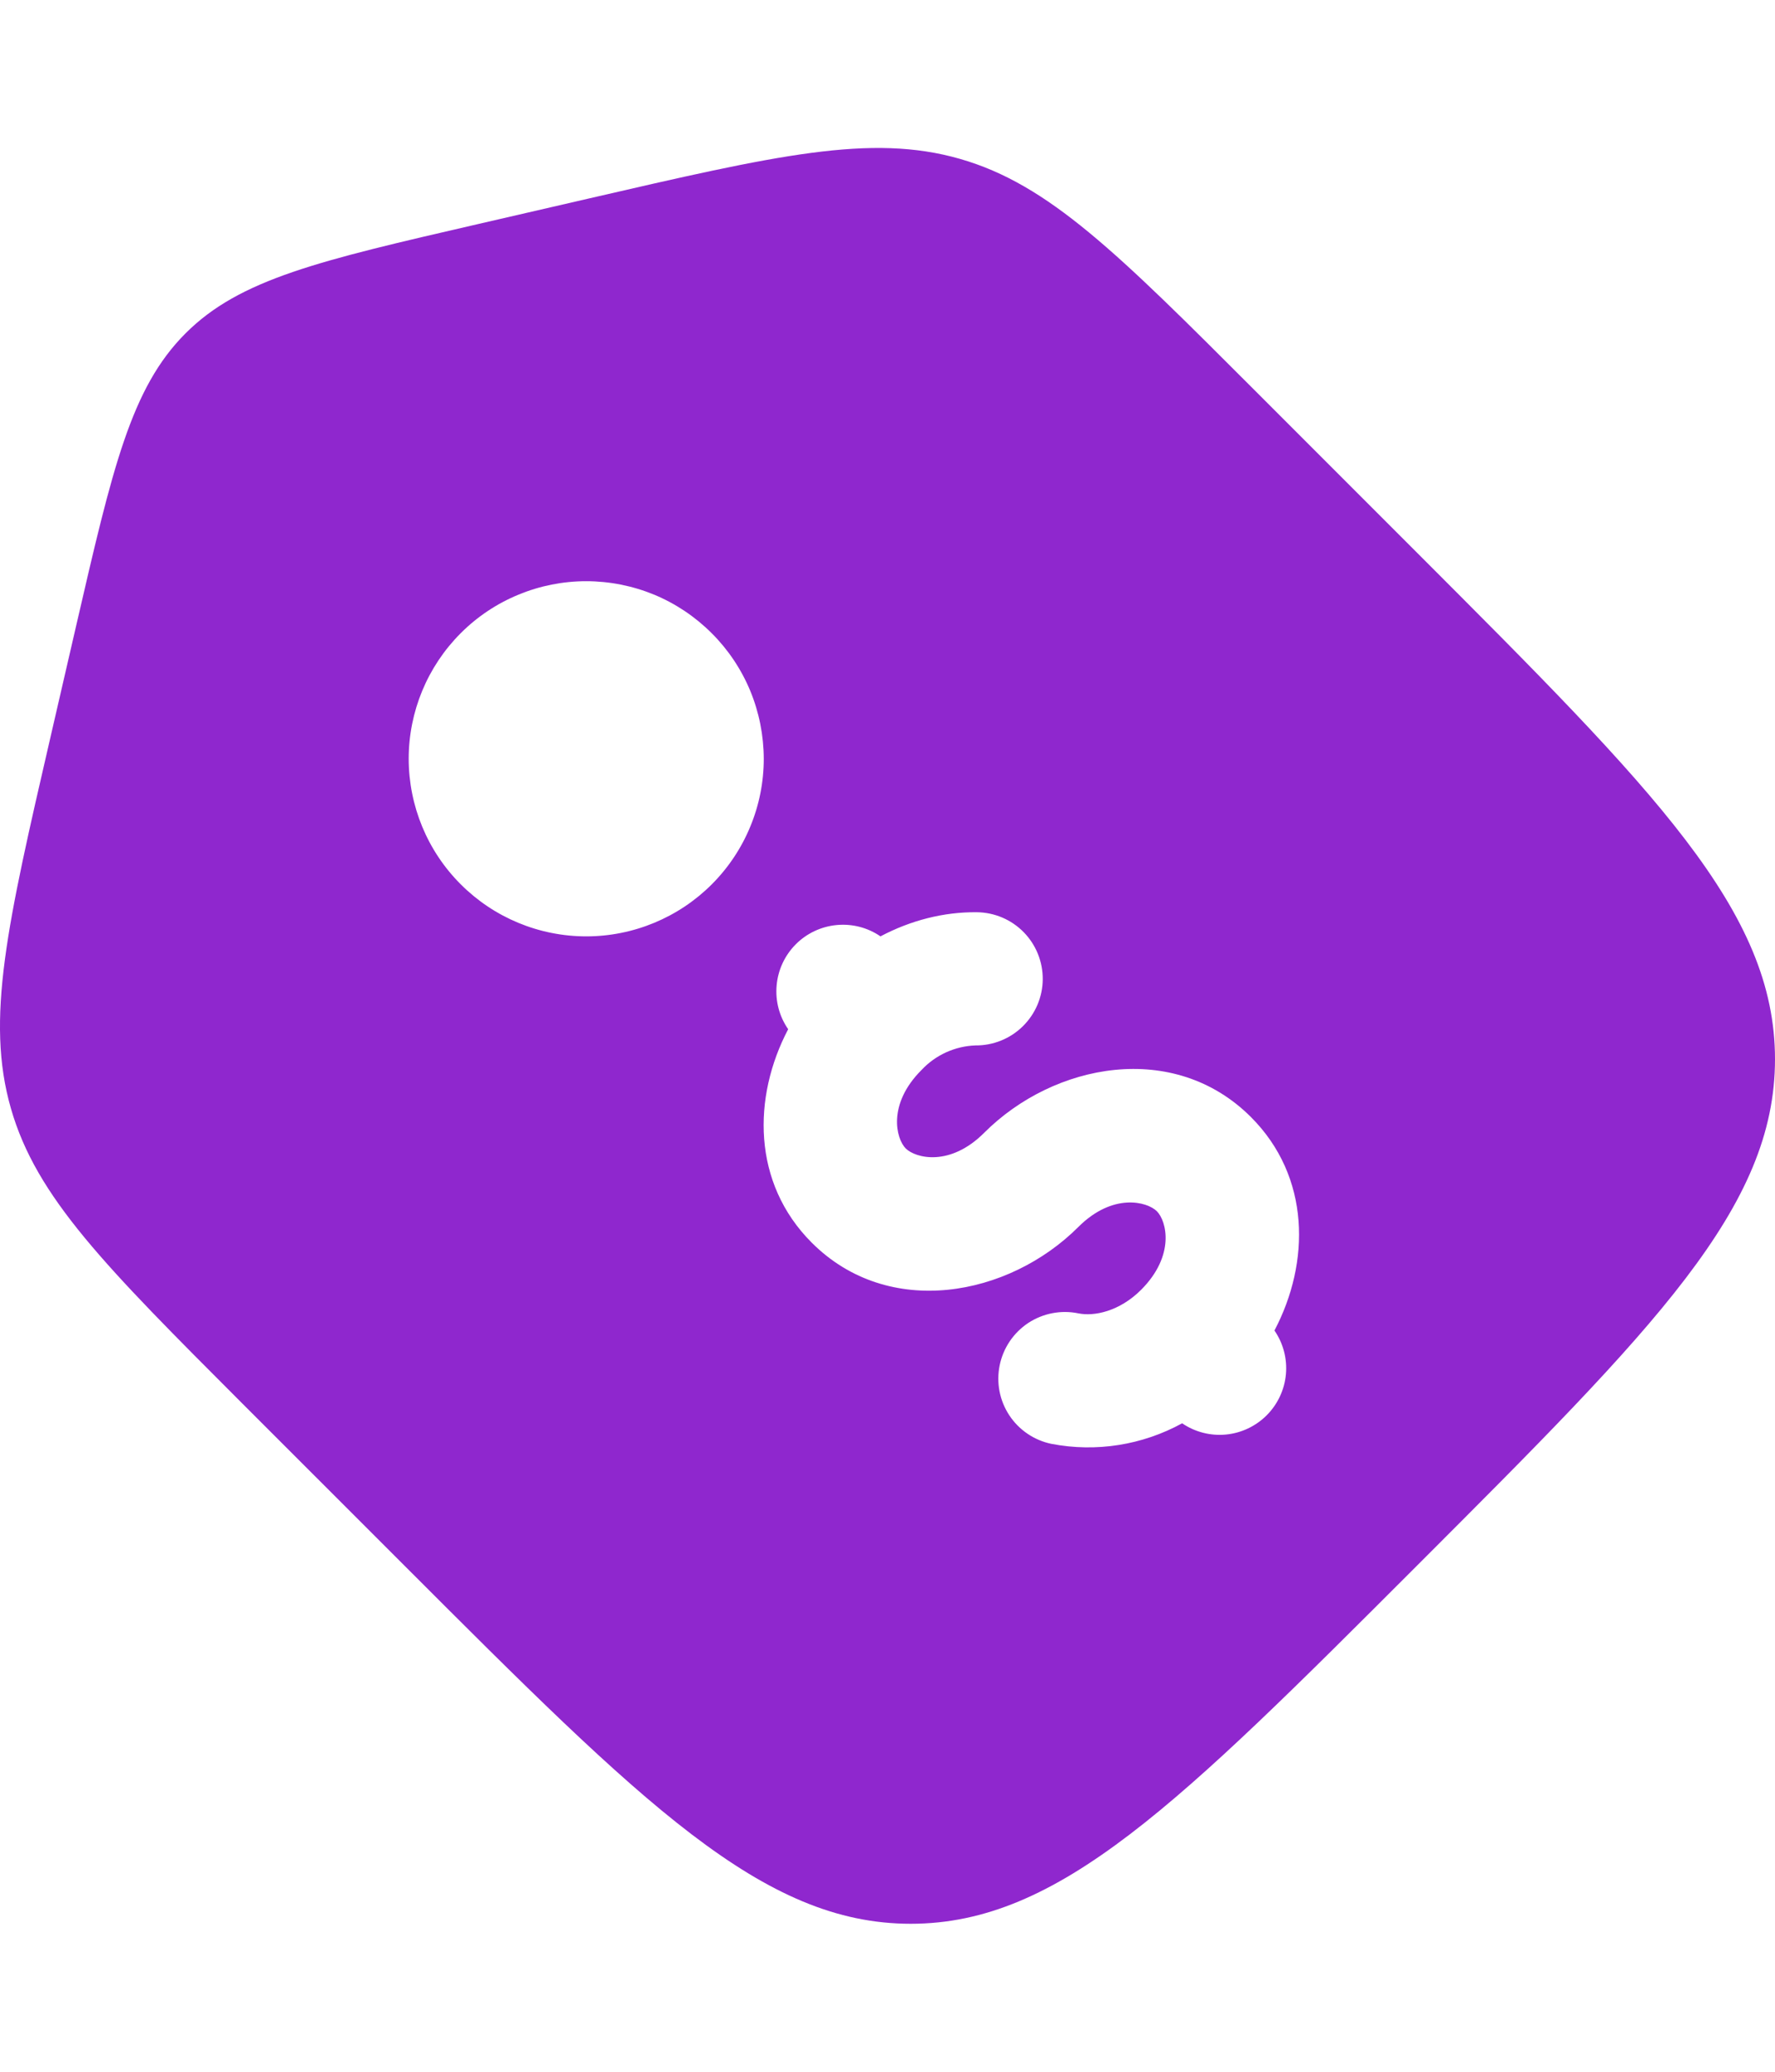 <svg width="24" height="28" viewBox="0 0 24 28" fill="none" xmlns="http://www.w3.org/2000/svg">
<path fill-rule="evenodd" clip-rule="evenodd" d="M16.964 5.274L19.16 7.47C22.387 10.698 24 12.311 24 14.315C24 16.32 22.387 17.933 19.16 21.159C15.932 24.387 14.319 26 12.314 26C10.31 26 8.696 24.387 5.469 21.16L3.273 18.965C1.419 17.109 0.492 16.183 0.147 14.979C-0.198 13.776 0.097 12.498 0.687 9.943L1.027 8.469C1.523 6.319 1.771 5.244 2.507 4.507C3.242 3.77 4.319 3.523 6.469 3.027L7.943 2.687C10.499 2.097 11.775 1.802 12.979 2.147C14.183 2.492 15.11 3.42 16.964 5.274ZM10.975 16.794C10.168 15.987 10.174 14.828 10.657 13.91C10.537 13.737 10.482 13.528 10.501 13.318C10.519 13.109 10.611 12.912 10.759 12.763C10.907 12.614 11.103 12.522 11.312 12.502C11.522 12.482 11.732 12.536 11.905 12.655C12.313 12.439 12.761 12.324 13.207 12.329C13.446 12.331 13.674 12.428 13.841 12.598C14.008 12.768 14.101 12.998 14.099 13.237C14.097 13.476 13.999 13.704 13.829 13.871C13.659 14.038 13.429 14.131 13.19 14.129C12.912 14.139 12.65 14.258 12.46 14.461C11.995 14.925 12.116 15.391 12.247 15.522C12.379 15.652 12.844 15.774 13.308 15.309C14.249 14.368 15.873 14.056 16.914 15.097C17.722 15.905 17.716 17.064 17.232 17.982C17.351 18.155 17.406 18.364 17.387 18.573C17.368 18.782 17.276 18.978 17.128 19.127C16.98 19.275 16.785 19.368 16.576 19.388C16.367 19.408 16.157 19.354 15.984 19.236C15.445 19.531 14.821 19.63 14.217 19.514C13.984 19.466 13.778 19.327 13.647 19.128C13.515 18.928 13.469 18.685 13.517 18.451C13.565 18.217 13.704 18.012 13.903 17.88C14.103 17.749 14.346 17.702 14.58 17.75C14.792 17.794 15.136 17.725 15.43 17.431C15.894 16.965 15.773 16.501 15.642 16.37C15.51 16.239 15.046 16.118 14.581 16.582C13.64 17.523 12.015 17.835 10.975 16.794ZM9.624 11.952C9.847 11.729 10.024 11.464 10.144 11.173C10.265 10.882 10.327 10.57 10.327 10.255C10.326 9.939 10.264 9.627 10.144 9.336C10.023 9.045 9.846 8.78 9.623 8.558C9.4 8.335 9.136 8.158 8.845 8.037C8.553 7.917 8.241 7.855 7.926 7.855C7.611 7.855 7.299 7.917 7.008 8.038C6.716 8.158 6.452 8.335 6.229 8.558C5.779 9.008 5.526 9.619 5.526 10.255C5.527 10.892 5.779 11.502 6.23 11.952C6.68 12.402 7.29 12.655 7.927 12.655C8.563 12.655 9.174 12.402 9.624 11.952Z" fill="#8F27CE"/>
</svg>
